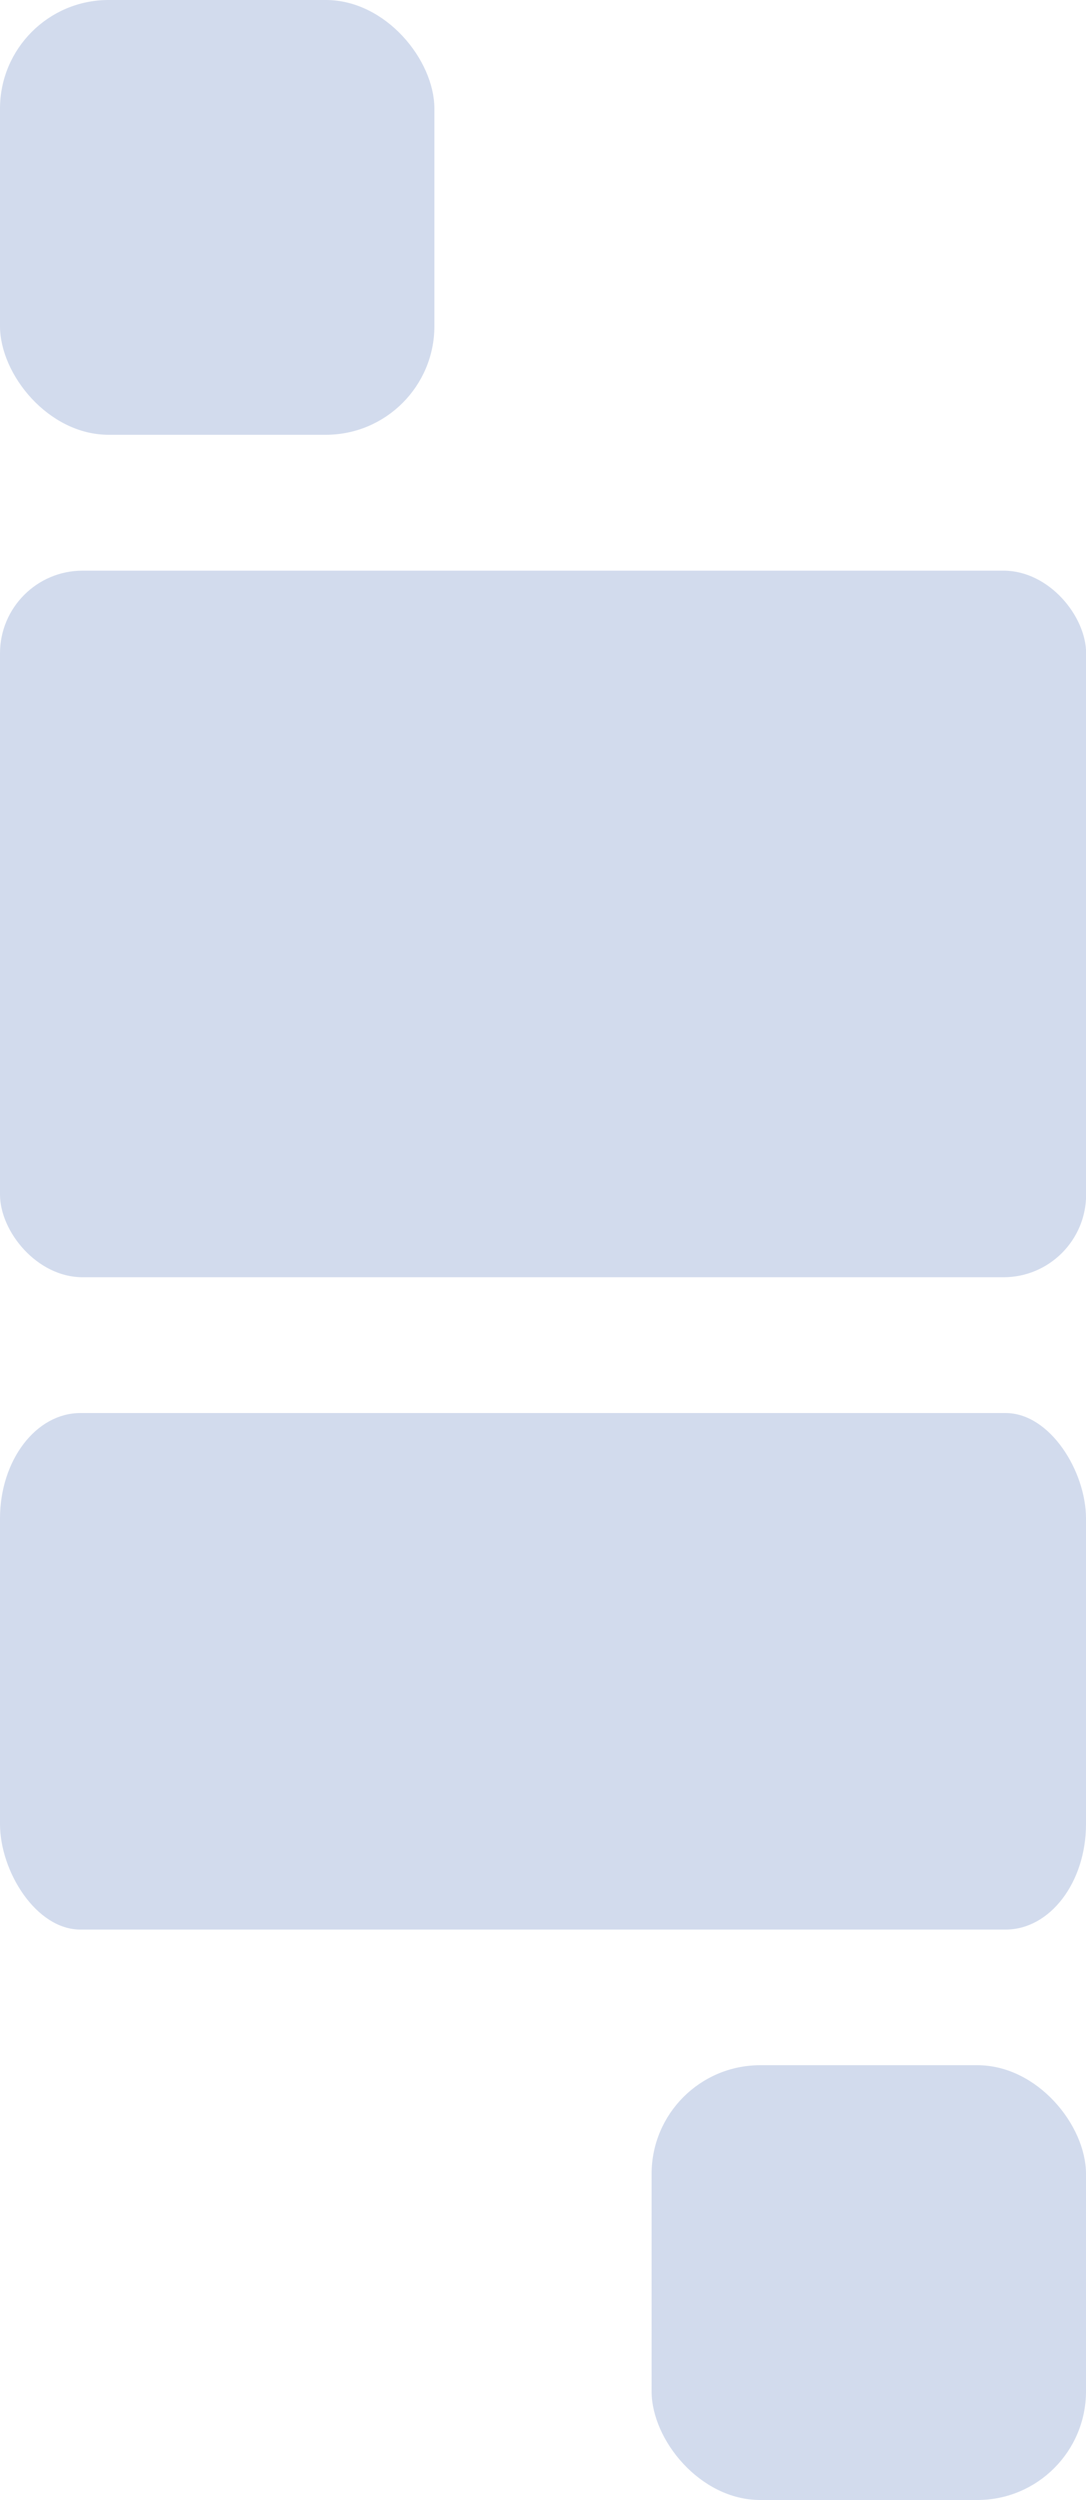 <svg id="eXZWJvcV43u1" xmlns="http://www.w3.org/2000/svg" xmlns:xlink="http://www.w3.org/1999/xlink" viewBox="0 0 200 460" shape-rendering="geometricPrecision" text-rendering="geometricPrecision" width="200" height="460"><rect width="80" height="80" rx="20" ry="20" transform="translate(0 0)" fill="#d2dbed" stroke-width="0"/><rect width="262.842" height="170.847" rx="20" ry="20" transform="matrix(.761 0 0 0.761 0 105)" fill="#d2dbed" stroke-width="0"/><rect width="270.272" height="97.879" rx="20" ry="20" transform="matrix(.74 0 0 0.971 0 260)" fill="#d2dbed" stroke-width="0"/><rect width="80" height="80" rx="20" ry="20" transform="translate(120 380)" fill="#d2dbed" stroke-width="0"/></svg>
